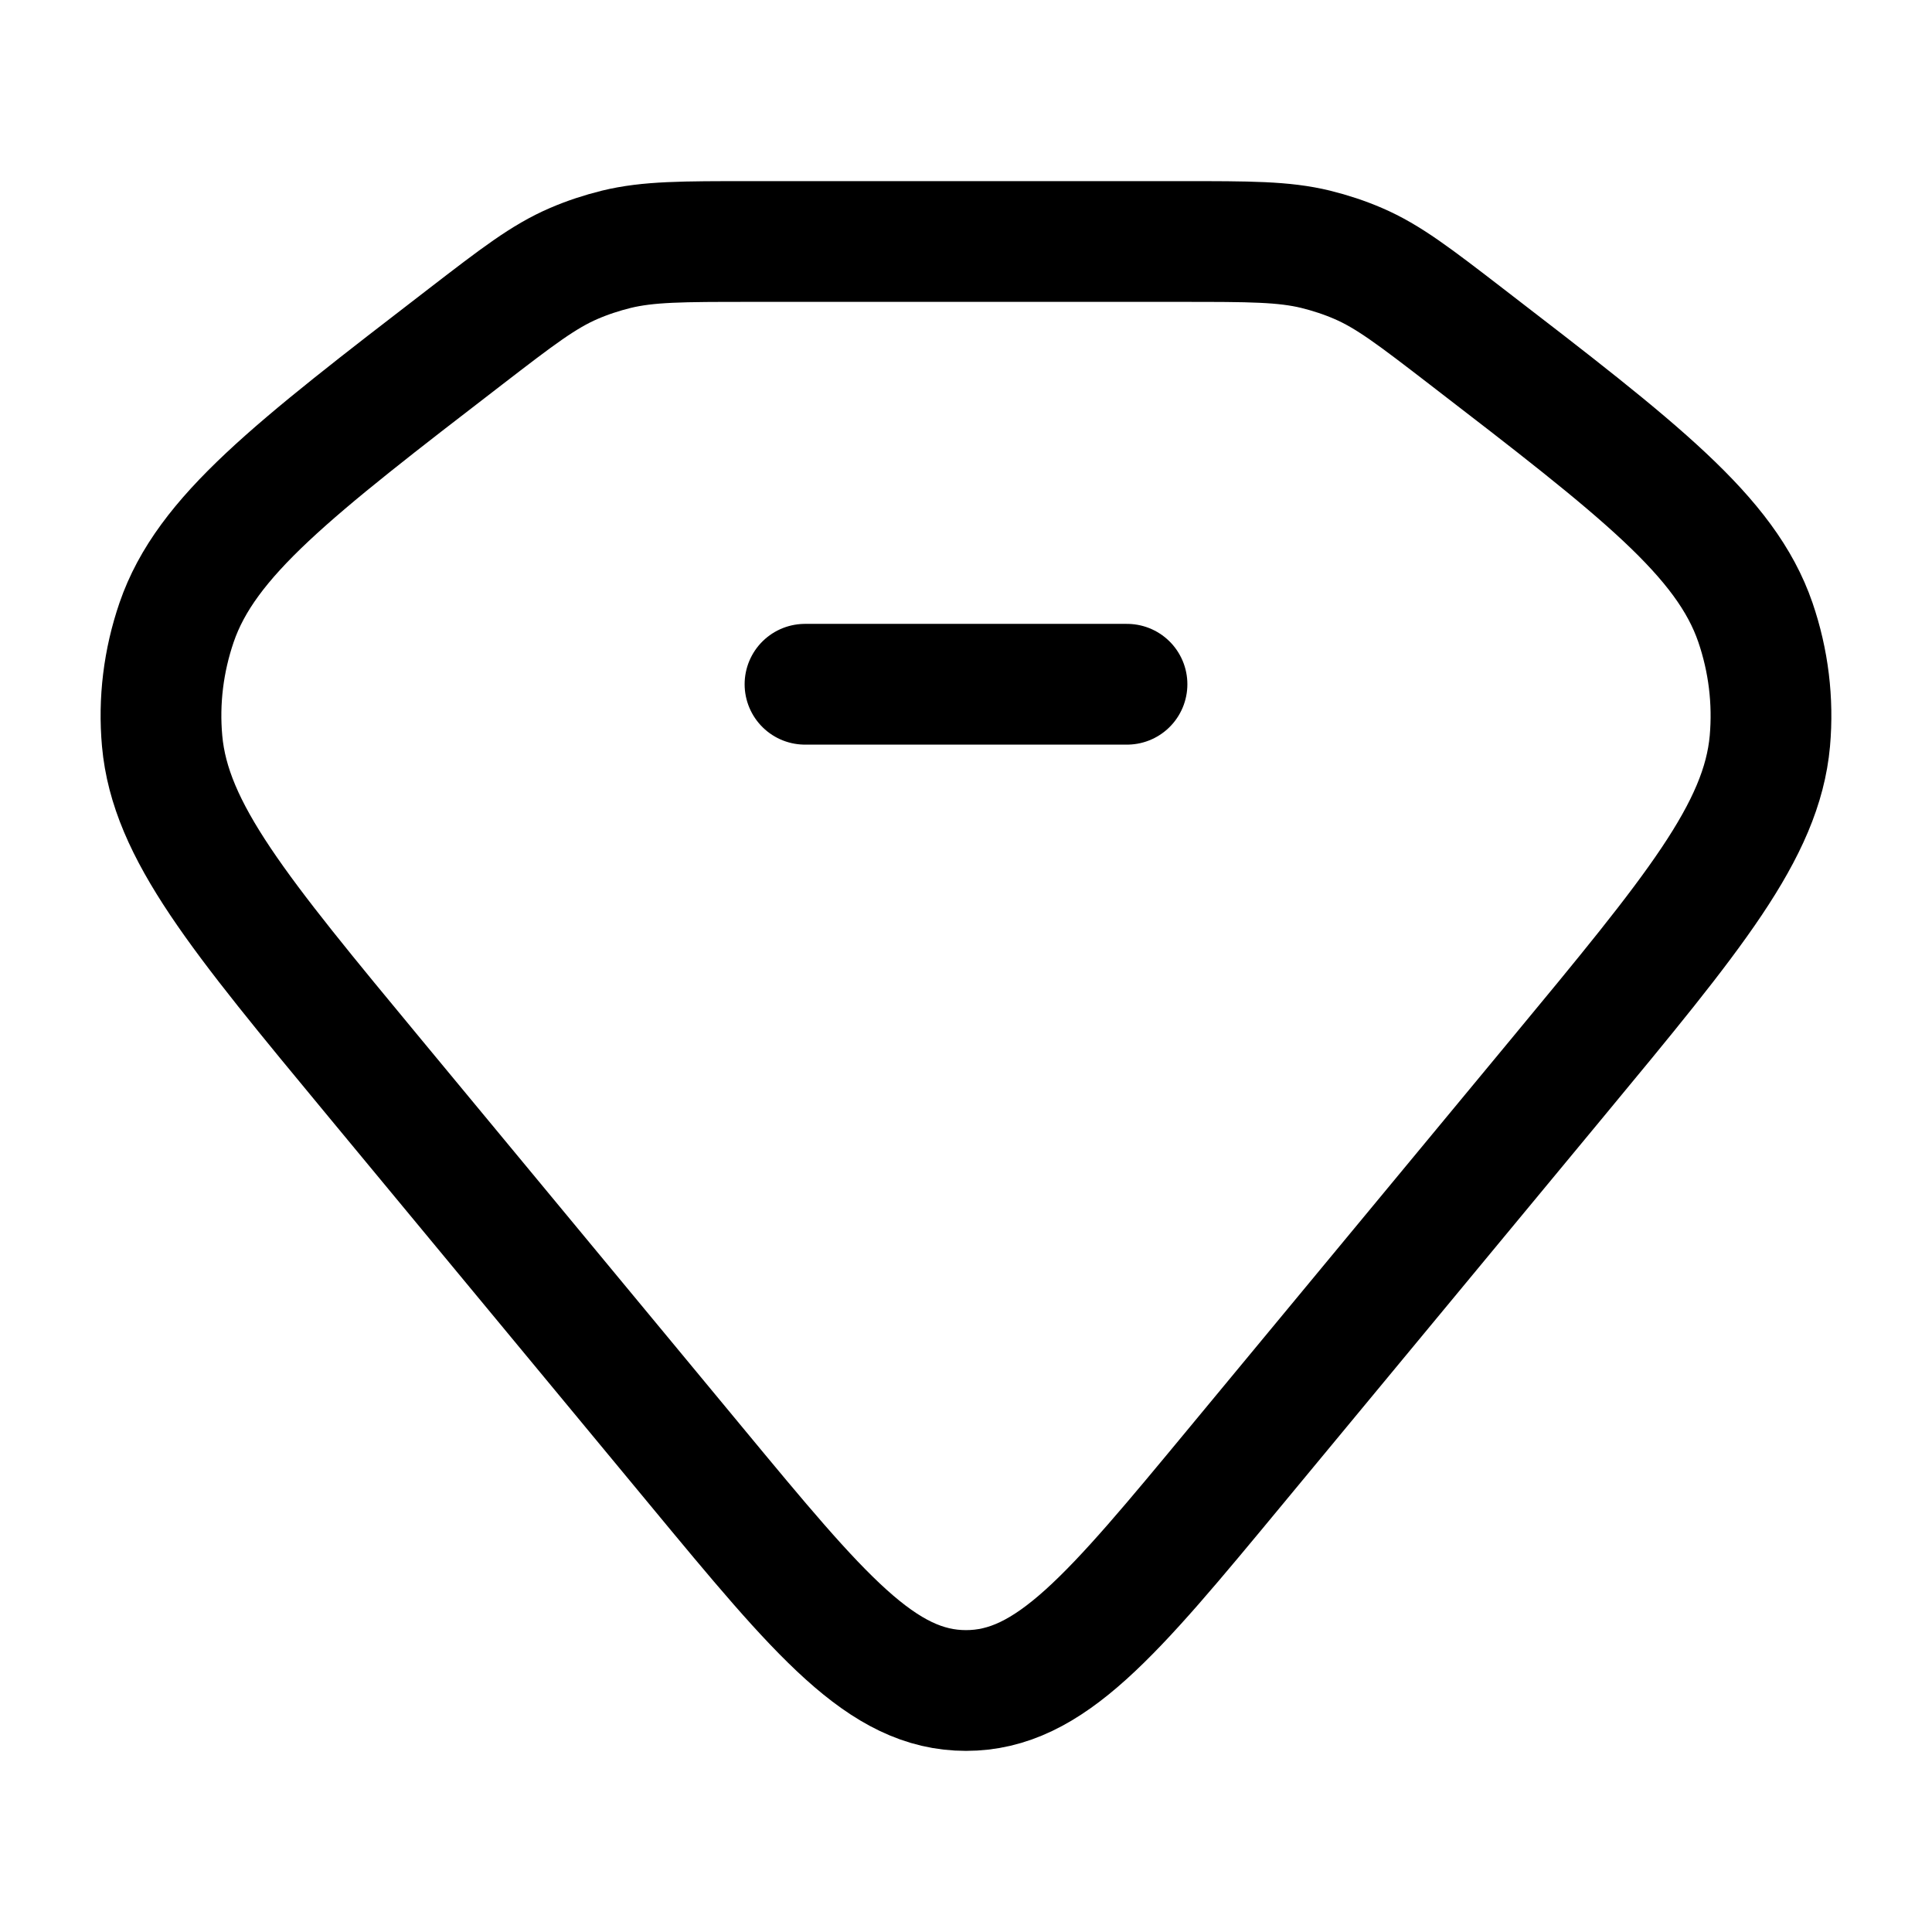 <svg xmlns="http://www.w3.org/2000/svg" viewBox="0 0 24 24" width="24" height="24"
  fill="none">
  <path
    d="M5.782 4.182C6.43 3.683 6.754 3.434 7.128 3.273C7.297 3.2 7.474 3.142 7.655 3.097C8.054 3 8.477 3 9.323 3H14.677C15.523 3 15.946 3 16.345 3.097C16.526 3.142 16.703 3.2 16.872 3.273C17.246 3.434 17.57 3.683 18.218 4.182C20.364 5.834 21.438 6.661 21.806 7.731C21.969 8.207 22.03 8.707 21.986 9.205C21.885 10.323 21.038 11.346 19.343 13.393L15.35 18.215C13.813 20.072 13.044 21 12 21C10.956 21 10.187 20.072 8.65 18.215L4.657 13.393C2.962 11.346 2.115 10.323 2.014 9.205C1.969 8.707 2.031 8.207 2.194 7.731C2.562 6.661 3.636 5.834 5.782 4.182Z"
    stroke="currentColor" stroke-width="1.5" />
  <path d="M10 8.5H14" stroke="currentColor" stroke-width="1.5" stroke-linecap="round"
    stroke-linejoin="round" />
</svg>